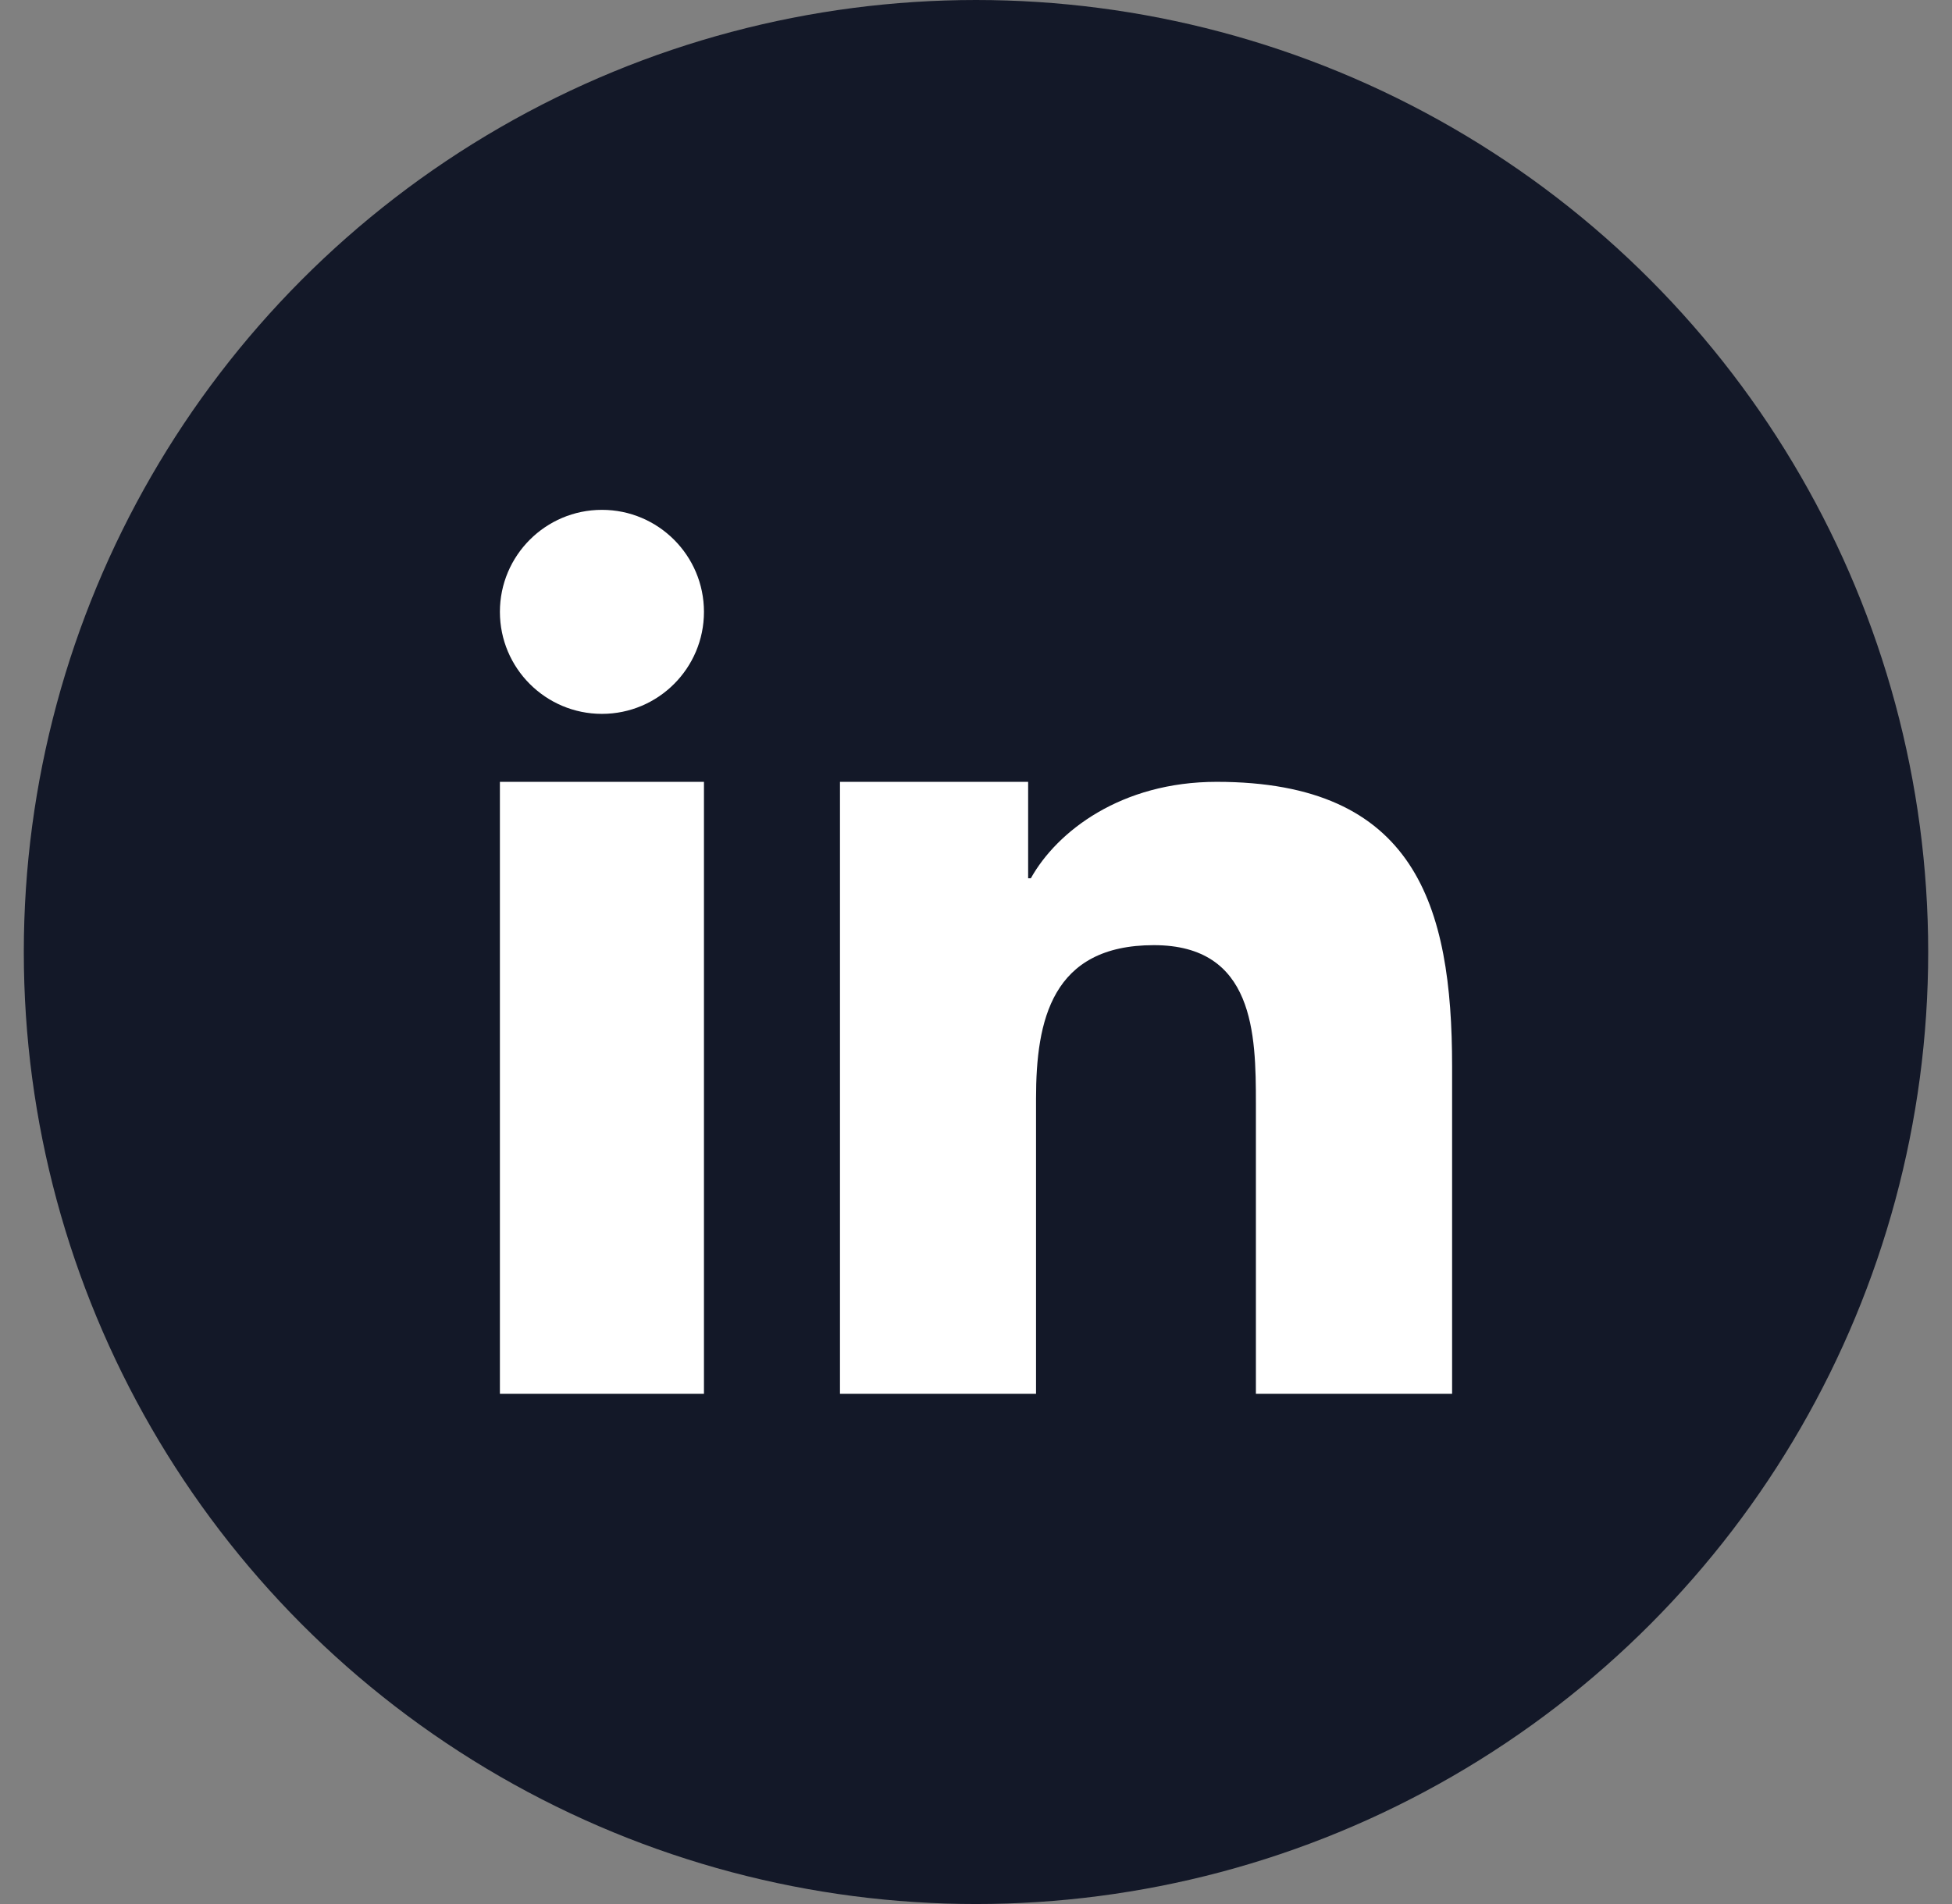 <svg width="41" height="40" viewBox="0 0 41 40" fill="none" xmlns="http://www.w3.org/2000/svg">
<rect x="0" y="0" width="41" height="40" fill="#808080" stroke="none"/>
<circle cx="20.5" cy="20" r="20" fill="#131828"/>
<g clip-path="url(#clip0_1390_96)">
<path fill-rule="evenodd" clip-rule="evenodd" d="M17.643 16.425H21.595V18.451L21.652 18.451C22.203 17.464 23.549 16.425 25.555 16.425C29.728 16.425 30.5 19.022 30.5 22.4V29.282L26.379 29.282V23.182C26.379 21.728 26.348 19.856 24.236 19.856C22.09 19.856 21.761 21.439 21.761 23.076V29.282H17.643V16.425V16.425ZM14.786 12.854C14.786 14.037 13.826 14.997 12.643 14.997C11.46 14.997 10.5 14.037 10.5 12.854C10.5 11.671 11.46 10.711 12.643 10.711C13.826 10.711 14.786 11.671 14.786 12.854ZM10.5 16.425H14.786V29.282H10.5V16.425Z" fill="white"/>
</g>
<defs>
<clipPath id="clip0_1390_96">
<rect width="20" height="20" fill="white" transform="translate(10.5 10)"/>
</clipPath>
</defs>
</svg>
